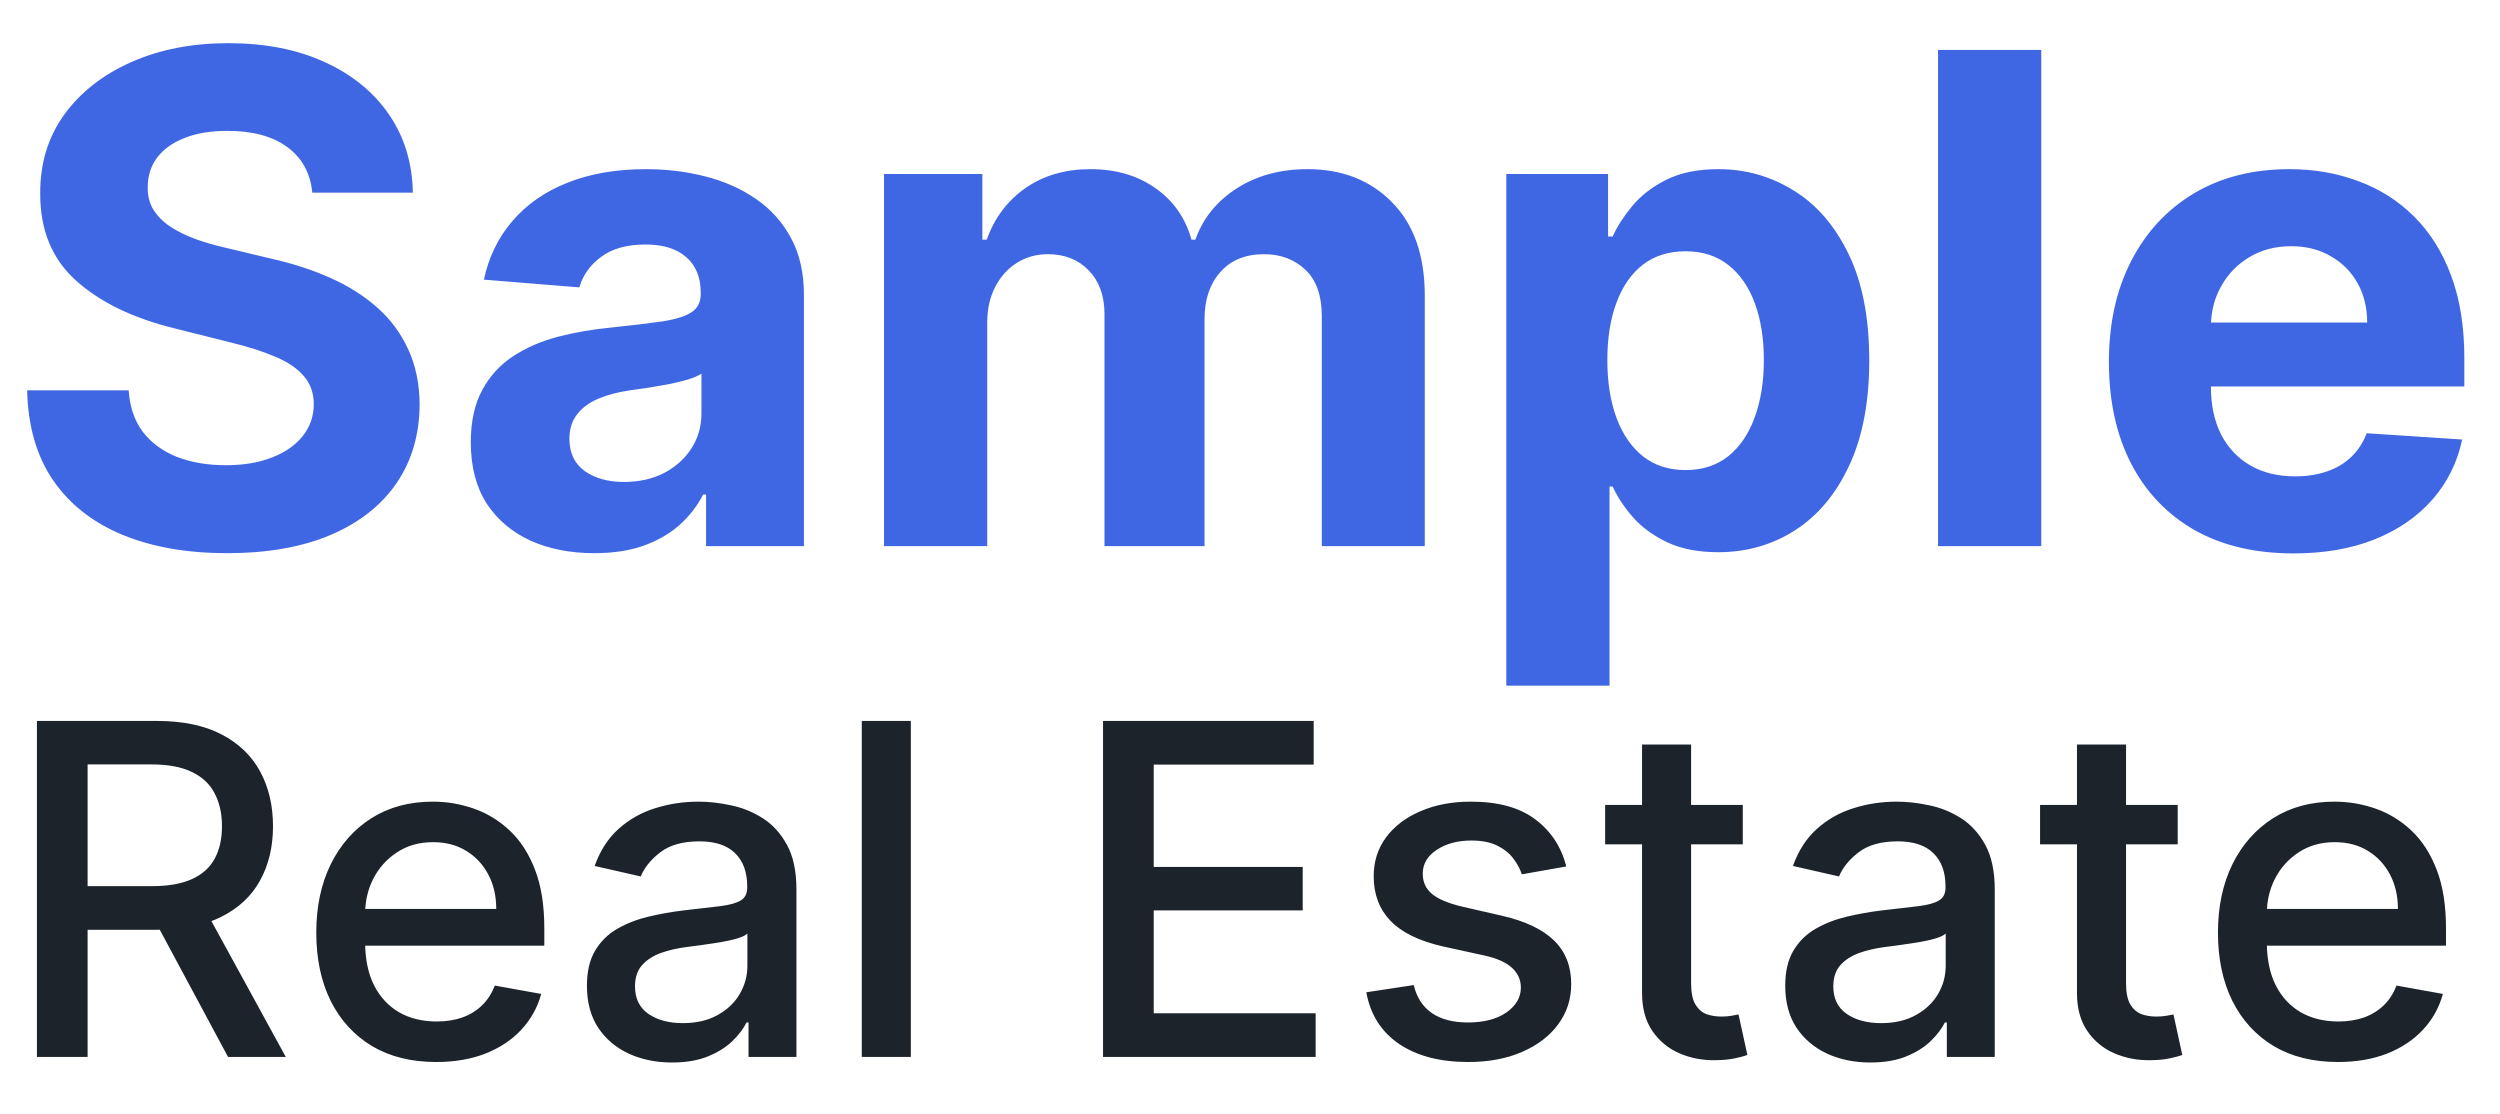 <svg width="193" height="86" viewBox="0 0 193 86" fill="none" xmlns="http://www.w3.org/2000/svg">
<g clip-path="url(#clip0_4_15)">
<path d="M24.109 14.873C23.96 13.364 23.318 12.192 22.183 11.357C21.048 10.521 19.508 10.104 17.563 10.104C16.241 10.104 15.125 10.291 14.215 10.665C13.305 11.026 12.606 11.531 12.12 12.18C11.646 12.828 11.409 13.564 11.409 14.387C11.384 15.073 11.528 15.671 11.84 16.182C12.164 16.694 12.606 17.136 13.168 17.51C13.729 17.872 14.377 18.19 15.113 18.464C15.848 18.726 16.634 18.951 17.47 19.138L20.911 19.961C22.582 20.335 24.116 20.834 25.512 21.457C26.909 22.08 28.118 22.847 29.141 23.758C30.163 24.668 30.955 25.74 31.516 26.975C32.09 28.209 32.383 29.624 32.395 31.22C32.383 33.565 31.784 35.597 30.6 37.318C29.427 39.026 27.732 40.354 25.512 41.302C23.305 42.237 20.643 42.705 17.526 42.705C14.433 42.705 11.74 42.231 9.445 41.283C7.164 40.335 5.38 38.933 4.096 37.075C2.824 35.204 2.157 32.891 2.095 30.136H9.932C10.019 31.42 10.387 32.492 11.035 33.353C11.696 34.2 12.575 34.843 13.673 35.279C14.782 35.703 16.035 35.915 17.432 35.915C18.804 35.915 19.994 35.715 21.005 35.316C22.027 34.917 22.819 34.363 23.38 33.652C23.941 32.941 24.222 32.124 24.222 31.202C24.222 30.341 23.966 29.618 23.455 29.032C22.956 28.446 22.22 27.947 21.248 27.536C20.288 27.124 19.109 26.75 17.713 26.413L13.542 25.366C10.312 24.581 7.762 23.352 5.892 21.681C4.021 20.011 3.092 17.76 3.105 14.929C3.092 12.61 3.71 10.584 4.957 8.85C6.216 7.117 7.943 5.764 10.137 4.792C12.332 3.819 14.826 3.333 17.619 3.333C20.462 3.333 22.944 3.819 25.063 4.792C27.195 5.764 28.854 7.117 30.038 8.85C31.223 10.584 31.834 12.591 31.872 14.873H24.109ZM45.885 42.705C44.052 42.705 42.419 42.387 40.985 41.751C39.551 41.102 38.416 40.148 37.581 38.889C36.758 37.617 36.346 36.033 36.346 34.138C36.346 32.542 36.639 31.202 37.225 30.117C37.812 29.032 38.61 28.159 39.62 27.498C40.63 26.837 41.777 26.339 43.061 26.002C44.358 25.665 45.717 25.428 47.139 25.291C48.809 25.117 50.156 24.955 51.179 24.805C52.201 24.643 52.943 24.406 53.404 24.094C53.866 23.782 54.096 23.321 54.096 22.71V22.598C54.096 21.413 53.722 20.497 52.974 19.848C52.239 19.2 51.191 18.876 49.832 18.876C48.398 18.876 47.257 19.194 46.409 19.83C45.561 20.453 45 21.239 44.726 22.186L37.356 21.588C37.73 19.842 38.466 18.333 39.563 17.061C40.661 15.777 42.076 14.792 43.809 14.106C45.555 13.408 47.575 13.059 49.869 13.059C51.465 13.059 52.993 13.246 54.452 13.62C55.923 13.994 57.226 14.574 58.361 15.359C59.508 16.145 60.412 17.155 61.073 18.39C61.734 19.611 62.064 21.077 62.064 22.785V42.162H54.508V38.178H54.283C53.822 39.076 53.205 39.868 52.432 40.554C51.659 41.227 50.73 41.757 49.645 42.144C48.56 42.517 47.307 42.705 45.885 42.705ZM48.167 37.206C49.339 37.206 50.374 36.975 51.272 36.514C52.17 36.04 52.874 35.404 53.386 34.606C53.897 33.808 54.153 32.904 54.153 31.894V28.845C53.903 29.007 53.56 29.157 53.124 29.294C52.7 29.419 52.22 29.537 51.684 29.649C51.148 29.749 50.611 29.843 50.075 29.93C49.539 30.005 49.053 30.073 48.616 30.136C47.681 30.273 46.864 30.491 46.166 30.79C45.468 31.089 44.925 31.495 44.539 32.006C44.152 32.505 43.959 33.128 43.959 33.876C43.959 34.961 44.352 35.79 45.137 36.364C45.935 36.925 46.945 37.206 48.167 37.206ZM68.246 42.162V13.433H75.84V18.502H76.176C76.775 16.818 77.772 15.49 79.169 14.518C80.566 13.545 82.237 13.059 84.182 13.059C86.152 13.059 87.829 13.551 89.213 14.537C90.597 15.509 91.52 16.831 91.981 18.502H92.281C92.867 16.856 93.927 15.54 95.46 14.555C97.006 13.558 98.833 13.059 100.94 13.059C103.621 13.059 105.797 13.913 107.468 15.621C109.151 17.317 109.993 19.724 109.993 22.841V42.162H102.044V24.412C102.044 22.816 101.62 21.619 100.772 20.821C99.924 20.023 98.864 19.624 97.592 19.624C96.146 19.624 95.017 20.085 94.207 21.008C93.397 21.918 92.991 23.122 92.991 24.618V42.162H85.266V24.244C85.266 22.835 84.861 21.712 84.051 20.877C83.253 20.042 82.199 19.624 80.89 19.624C80.004 19.624 79.207 19.848 78.496 20.297C77.797 20.734 77.243 21.351 76.831 22.149C76.42 22.934 76.214 23.857 76.214 24.917V42.162H68.246ZM116.287 52.936V13.433H124.143V18.259H124.498C124.847 17.485 125.352 16.7 126.013 15.902C126.686 15.091 127.559 14.418 128.632 13.882C129.716 13.333 131.063 13.059 132.672 13.059C134.766 13.059 136.699 13.607 138.47 14.705C140.241 15.79 141.656 17.429 142.716 19.624C143.776 21.806 144.306 24.543 144.306 27.835C144.306 31.04 143.788 33.745 142.753 35.953C141.731 38.147 140.334 39.812 138.563 40.946C136.805 42.069 134.835 42.63 132.653 42.63C131.107 42.63 129.791 42.374 128.706 41.863C127.634 41.352 126.755 40.709 126.069 39.936C125.383 39.151 124.86 38.359 124.498 37.561H124.255V52.936H116.287ZM124.087 27.798C124.087 29.506 124.323 30.996 124.797 32.268C125.271 33.54 125.957 34.531 126.855 35.242C127.753 35.94 128.844 36.289 130.128 36.289C131.425 36.289 132.522 35.934 133.42 35.223C134.318 34.5 134.997 33.502 135.459 32.23C135.932 30.946 136.169 29.468 136.169 27.798C136.169 26.139 135.939 24.68 135.477 23.421C135.016 22.161 134.336 21.176 133.439 20.466C132.541 19.755 131.437 19.399 130.128 19.399C128.831 19.399 127.734 19.742 126.836 20.428C125.951 21.114 125.271 22.087 124.797 23.346C124.323 24.605 124.087 26.089 124.087 27.798ZM157.585 3.857V42.162H149.617V3.857H157.585ZM177.061 42.723C174.106 42.723 171.562 42.125 169.43 40.928C167.31 39.718 165.676 38.01 164.529 35.803C163.382 33.583 162.808 30.959 162.808 27.928C162.808 24.973 163.382 22.38 164.529 20.148C165.676 17.916 167.291 16.176 169.373 14.929C171.468 13.682 173.925 13.059 176.743 13.059C178.638 13.059 180.403 13.364 182.036 13.975C183.682 14.574 185.116 15.478 186.338 16.687C187.572 17.897 188.533 19.418 189.218 21.251C189.904 23.072 190.247 25.204 190.247 27.648V29.836H165.988V24.898H182.747C182.747 23.751 182.497 22.735 181.999 21.85C181.5 20.964 180.808 20.272 179.922 19.774C179.05 19.262 178.033 19.007 176.874 19.007C175.664 19.007 174.592 19.287 173.657 19.848C172.734 20.397 172.011 21.139 171.487 22.074C170.963 22.997 170.695 24.026 170.683 25.16V29.855C170.683 31.276 170.945 32.505 171.468 33.54C172.004 34.575 172.759 35.373 173.731 35.934C174.704 36.495 175.857 36.775 177.192 36.775C178.077 36.775 178.888 36.651 179.623 36.401C180.359 36.152 180.989 35.778 181.512 35.279C182.036 34.78 182.435 34.169 182.709 33.446L190.079 33.932C189.705 35.703 188.938 37.249 187.778 38.571C186.631 39.88 185.147 40.903 183.327 41.639C181.519 42.362 179.43 42.723 177.061 42.723Z" fill="#4067E3"/>
<path d="M2.85 81.595V55.656H12.096C14.105 55.656 15.773 56.002 17.099 56.694C18.433 57.386 19.429 58.345 20.088 59.569C20.746 60.785 21.076 62.191 21.076 63.787C21.076 65.374 20.742 66.772 20.075 67.979C19.416 69.178 18.42 70.111 17.086 70.778C15.76 71.445 14.092 71.779 12.083 71.779H5.079V68.41H11.728C12.995 68.41 14.025 68.228 14.819 67.865C15.621 67.502 16.208 66.974 16.579 66.282C16.951 65.59 17.137 64.758 17.137 63.787C17.137 62.807 16.947 61.959 16.567 61.241C16.195 60.523 15.608 59.974 14.806 59.594C14.012 59.206 12.97 59.012 11.678 59.012H6.763V81.595H2.85ZM15.655 69.892L22.063 81.595H17.605L11.323 69.892H15.655ZM33.675 81.987C31.758 81.987 30.107 81.578 28.722 80.759C27.346 79.931 26.282 78.77 25.531 77.276C24.788 75.773 24.416 74.012 24.416 71.994C24.416 70.001 24.788 68.245 25.531 66.725C26.282 65.205 27.329 64.019 28.672 63.166C30.023 62.313 31.602 61.887 33.409 61.887C34.506 61.887 35.57 62.069 36.6 62.432C37.63 62.795 38.555 63.365 39.374 64.141C40.193 64.918 40.839 65.927 41.312 67.168C41.785 68.401 42.021 69.9 42.021 71.665V73.007H26.556V70.17H38.31C38.31 69.174 38.108 68.292 37.702 67.523C37.297 66.746 36.727 66.134 35.992 65.687C35.266 65.239 34.413 65.015 33.434 65.015C32.37 65.015 31.441 65.277 30.648 65.801C29.862 66.316 29.254 66.991 28.824 67.827C28.401 68.655 28.19 69.554 28.19 70.525V72.741C28.19 74.042 28.418 75.148 28.874 76.06C29.339 76.972 29.985 77.668 30.812 78.15C31.64 78.622 32.606 78.859 33.712 78.859C34.43 78.859 35.085 78.757 35.676 78.555C36.267 78.344 36.778 78.031 37.208 77.618C37.639 77.204 37.968 76.693 38.196 76.085L41.781 76.731C41.493 77.787 40.978 78.711 40.235 79.505C39.501 80.29 38.576 80.902 37.462 81.341C36.355 81.772 35.093 81.987 33.675 81.987ZM51.884 82.025C50.652 82.025 49.537 81.797 48.541 81.341C47.544 80.877 46.755 80.206 46.172 79.328C45.598 78.449 45.311 77.373 45.311 76.098C45.311 75 45.522 74.097 45.944 73.387C46.367 72.678 46.936 72.117 47.654 71.703C48.372 71.289 49.174 70.977 50.061 70.766C50.947 70.555 51.851 70.394 52.771 70.284C53.936 70.149 54.882 70.039 55.608 69.955C56.334 69.862 56.862 69.714 57.191 69.512C57.521 69.309 57.685 68.98 57.685 68.524V68.435C57.685 67.329 57.373 66.472 56.748 65.864C56.132 65.256 55.211 64.952 53.987 64.952C52.712 64.952 51.707 65.235 50.972 65.801C50.246 66.358 49.744 66.979 49.465 67.662L45.906 66.852C46.328 65.67 46.945 64.716 47.755 63.989C48.575 63.255 49.516 62.723 50.58 62.394C51.644 62.056 52.763 61.887 53.936 61.887C54.713 61.887 55.536 61.98 56.406 62.166C57.284 62.343 58.103 62.672 58.863 63.154C59.632 63.635 60.261 64.323 60.75 65.218C61.24 66.105 61.485 67.257 61.485 68.676V81.595H57.787V78.935H57.635C57.39 79.425 57.022 79.906 56.533 80.379C56.043 80.852 55.414 81.244 54.645 81.557C53.877 81.869 52.957 82.025 51.884 82.025ZM52.708 78.986C53.755 78.986 54.65 78.779 55.393 78.365C56.144 77.951 56.714 77.411 57.103 76.744C57.499 76.068 57.698 75.346 57.698 74.578V72.07C57.563 72.205 57.301 72.332 56.913 72.45C56.533 72.56 56.098 72.657 55.608 72.741C55.118 72.817 54.641 72.889 54.177 72.957C53.712 73.016 53.324 73.067 53.012 73.109C52.277 73.202 51.606 73.358 50.998 73.577C50.398 73.797 49.917 74.114 49.554 74.527C49.199 74.933 49.022 75.473 49.022 76.148C49.022 77.086 49.368 77.795 50.061 78.276C50.753 78.749 51.635 78.986 52.708 78.986ZM70.316 55.656V81.595H66.529V55.656H70.316ZM85.154 81.595V55.656H101.416V59.025H89.067V66.928H100.568V70.284H89.067V78.226H101.568V81.595H85.154ZM120.918 66.89L117.486 67.498C117.342 67.059 117.114 66.641 116.802 66.244C116.498 65.847 116.084 65.522 115.561 65.269C115.037 65.015 114.383 64.889 113.597 64.889C112.525 64.889 111.63 65.129 110.912 65.611C110.195 66.084 109.836 66.696 109.836 67.447C109.836 68.097 110.076 68.621 110.558 69.018C111.039 69.415 111.816 69.74 112.888 69.993L115.978 70.702C117.769 71.116 119.103 71.754 119.981 72.615C120.859 73.476 121.298 74.595 121.298 75.971C121.298 77.136 120.96 78.175 120.285 79.087C119.618 79.99 118.685 80.7 117.486 81.215C116.295 81.73 114.915 81.987 113.344 81.987C111.166 81.987 109.388 81.523 108.012 80.594C106.636 79.657 105.791 78.327 105.479 76.604L109.139 76.047C109.367 77.001 109.836 77.723 110.545 78.213C111.254 78.694 112.179 78.935 113.319 78.935C114.56 78.935 115.552 78.677 116.295 78.162C117.038 77.639 117.41 77.001 117.41 76.25C117.41 75.642 117.182 75.131 116.726 74.717C116.278 74.303 115.59 73.991 114.661 73.78L111.368 73.058C109.553 72.644 108.21 71.986 107.341 71.082C106.479 70.179 106.049 69.035 106.049 67.65C106.049 66.501 106.37 65.497 107.011 64.635C107.653 63.774 108.54 63.103 109.671 62.622C110.802 62.132 112.099 61.887 113.559 61.887C115.662 61.887 117.317 62.343 118.524 63.255C119.732 64.158 120.53 65.37 120.918 66.89ZM134.543 62.14V65.18H123.917V62.14H134.543ZM126.766 57.479H130.553V75.882C130.553 76.617 130.663 77.17 130.883 77.542C131.102 77.905 131.385 78.154 131.731 78.289C132.086 78.416 132.47 78.479 132.884 78.479C133.188 78.479 133.454 78.458 133.682 78.416C133.91 78.373 134.087 78.34 134.214 78.314L134.898 81.443C134.678 81.527 134.366 81.612 133.96 81.696C133.555 81.789 133.048 81.84 132.441 81.848C131.444 81.865 130.515 81.688 129.654 81.316C128.793 80.944 128.096 80.37 127.564 79.593C127.032 78.817 126.766 77.841 126.766 76.668V57.479ZM144.394 82.025C143.161 82.025 142.046 81.797 141.05 81.341C140.054 80.877 139.264 80.206 138.681 79.328C138.107 78.449 137.82 77.373 137.82 76.098C137.82 75 138.031 74.097 138.453 73.387C138.876 72.678 139.446 72.117 140.163 71.703C140.881 71.289 141.683 70.977 142.57 70.766C143.456 70.555 144.36 70.394 145.28 70.284C146.445 70.149 147.391 70.039 148.117 69.955C148.843 69.862 149.371 69.714 149.7 69.512C150.03 69.309 150.194 68.98 150.194 68.524V68.435C150.194 67.329 149.882 66.472 149.257 65.864C148.641 65.256 147.72 64.952 146.496 64.952C145.221 64.952 144.216 65.235 143.482 65.801C142.756 66.358 142.253 66.979 141.975 67.662L138.415 66.852C138.838 65.67 139.454 64.716 140.265 63.989C141.084 63.255 142.025 62.723 143.089 62.394C144.153 62.056 145.272 61.887 146.445 61.887C147.222 61.887 148.046 61.98 148.915 62.166C149.793 62.343 150.612 62.672 151.372 63.154C152.141 63.635 152.77 64.323 153.26 65.218C153.749 66.105 153.994 67.257 153.994 68.676V81.595H150.296V78.935H150.144C149.899 79.425 149.532 79.906 149.042 80.379C148.552 80.852 147.923 81.244 147.155 81.557C146.386 81.869 145.466 82.025 144.394 82.025ZM145.217 78.986C146.264 78.986 147.159 78.779 147.902 78.365C148.653 77.951 149.223 77.411 149.612 76.744C150.009 76.068 150.207 75.346 150.207 74.578V72.07C150.072 72.205 149.81 72.332 149.422 72.45C149.042 72.56 148.607 72.657 148.117 72.741C147.628 72.817 147.151 72.889 146.686 72.957C146.222 73.016 145.833 73.067 145.521 73.109C144.786 73.202 144.115 73.358 143.507 73.577C142.908 73.797 142.426 74.114 142.063 74.527C141.709 74.933 141.531 75.473 141.531 76.148C141.531 77.086 141.877 77.795 142.57 78.276C143.262 78.749 144.145 78.986 145.217 78.986ZM168.119 62.14V65.18H157.493V62.14H168.119ZM160.343 57.479H164.13V75.882C164.13 76.617 164.239 77.17 164.459 77.542C164.679 77.905 164.961 78.154 165.308 78.289C165.662 78.416 166.046 78.479 166.46 78.479C166.764 78.479 167.03 78.458 167.258 78.416C167.486 78.373 167.663 78.34 167.79 78.314L168.474 81.443C168.254 81.527 167.942 81.612 167.537 81.696C167.131 81.789 166.625 81.84 166.017 81.848C165.021 81.865 164.092 81.688 163.23 81.316C162.369 80.944 161.673 80.37 161.141 79.593C160.609 78.817 160.343 77.841 160.343 76.668V57.479ZM180.484 81.987C178.567 81.987 176.917 81.578 175.532 80.759C174.156 79.931 173.092 78.77 172.34 77.276C171.597 75.773 171.226 74.012 171.226 71.994C171.226 70.001 171.597 68.245 172.34 66.725C173.092 65.205 174.139 64.019 175.481 63.166C176.832 62.313 178.411 61.887 180.218 61.887C181.316 61.887 182.38 62.069 183.41 62.432C184.44 62.795 185.365 63.365 186.184 64.141C187.003 64.918 187.649 65.927 188.121 67.168C188.594 68.401 188.831 69.9 188.831 71.665V73.007H173.366V70.17H185.12C185.12 69.174 184.917 68.292 184.512 67.523C184.106 66.746 183.537 66.134 182.802 65.687C182.076 65.239 181.223 65.015 180.243 65.015C179.18 65.015 178.251 65.277 177.457 65.801C176.672 66.316 176.064 66.991 175.633 67.827C175.211 68.655 175 69.554 175 70.525V72.741C175 74.042 175.228 75.148 175.684 76.06C176.148 76.972 176.794 77.668 177.622 78.15C178.449 78.622 179.416 78.859 180.522 78.859C181.24 78.859 181.894 78.757 182.485 78.555C183.076 78.344 183.587 78.031 184.018 77.618C184.448 77.204 184.778 76.693 185.006 76.085L188.59 76.731C188.303 77.787 187.788 78.711 187.045 79.505C186.31 80.29 185.386 80.902 184.271 81.341C183.165 81.772 181.903 81.987 180.484 81.987Z" fill="#1C232A"/>
</g>
<defs>
<clipPath id="clip0_4_15">
<rect width="192.811" height="84.649" fill="white" transform="translate(0 0.568)"/>
</clipPath>
</defs>
</svg>
